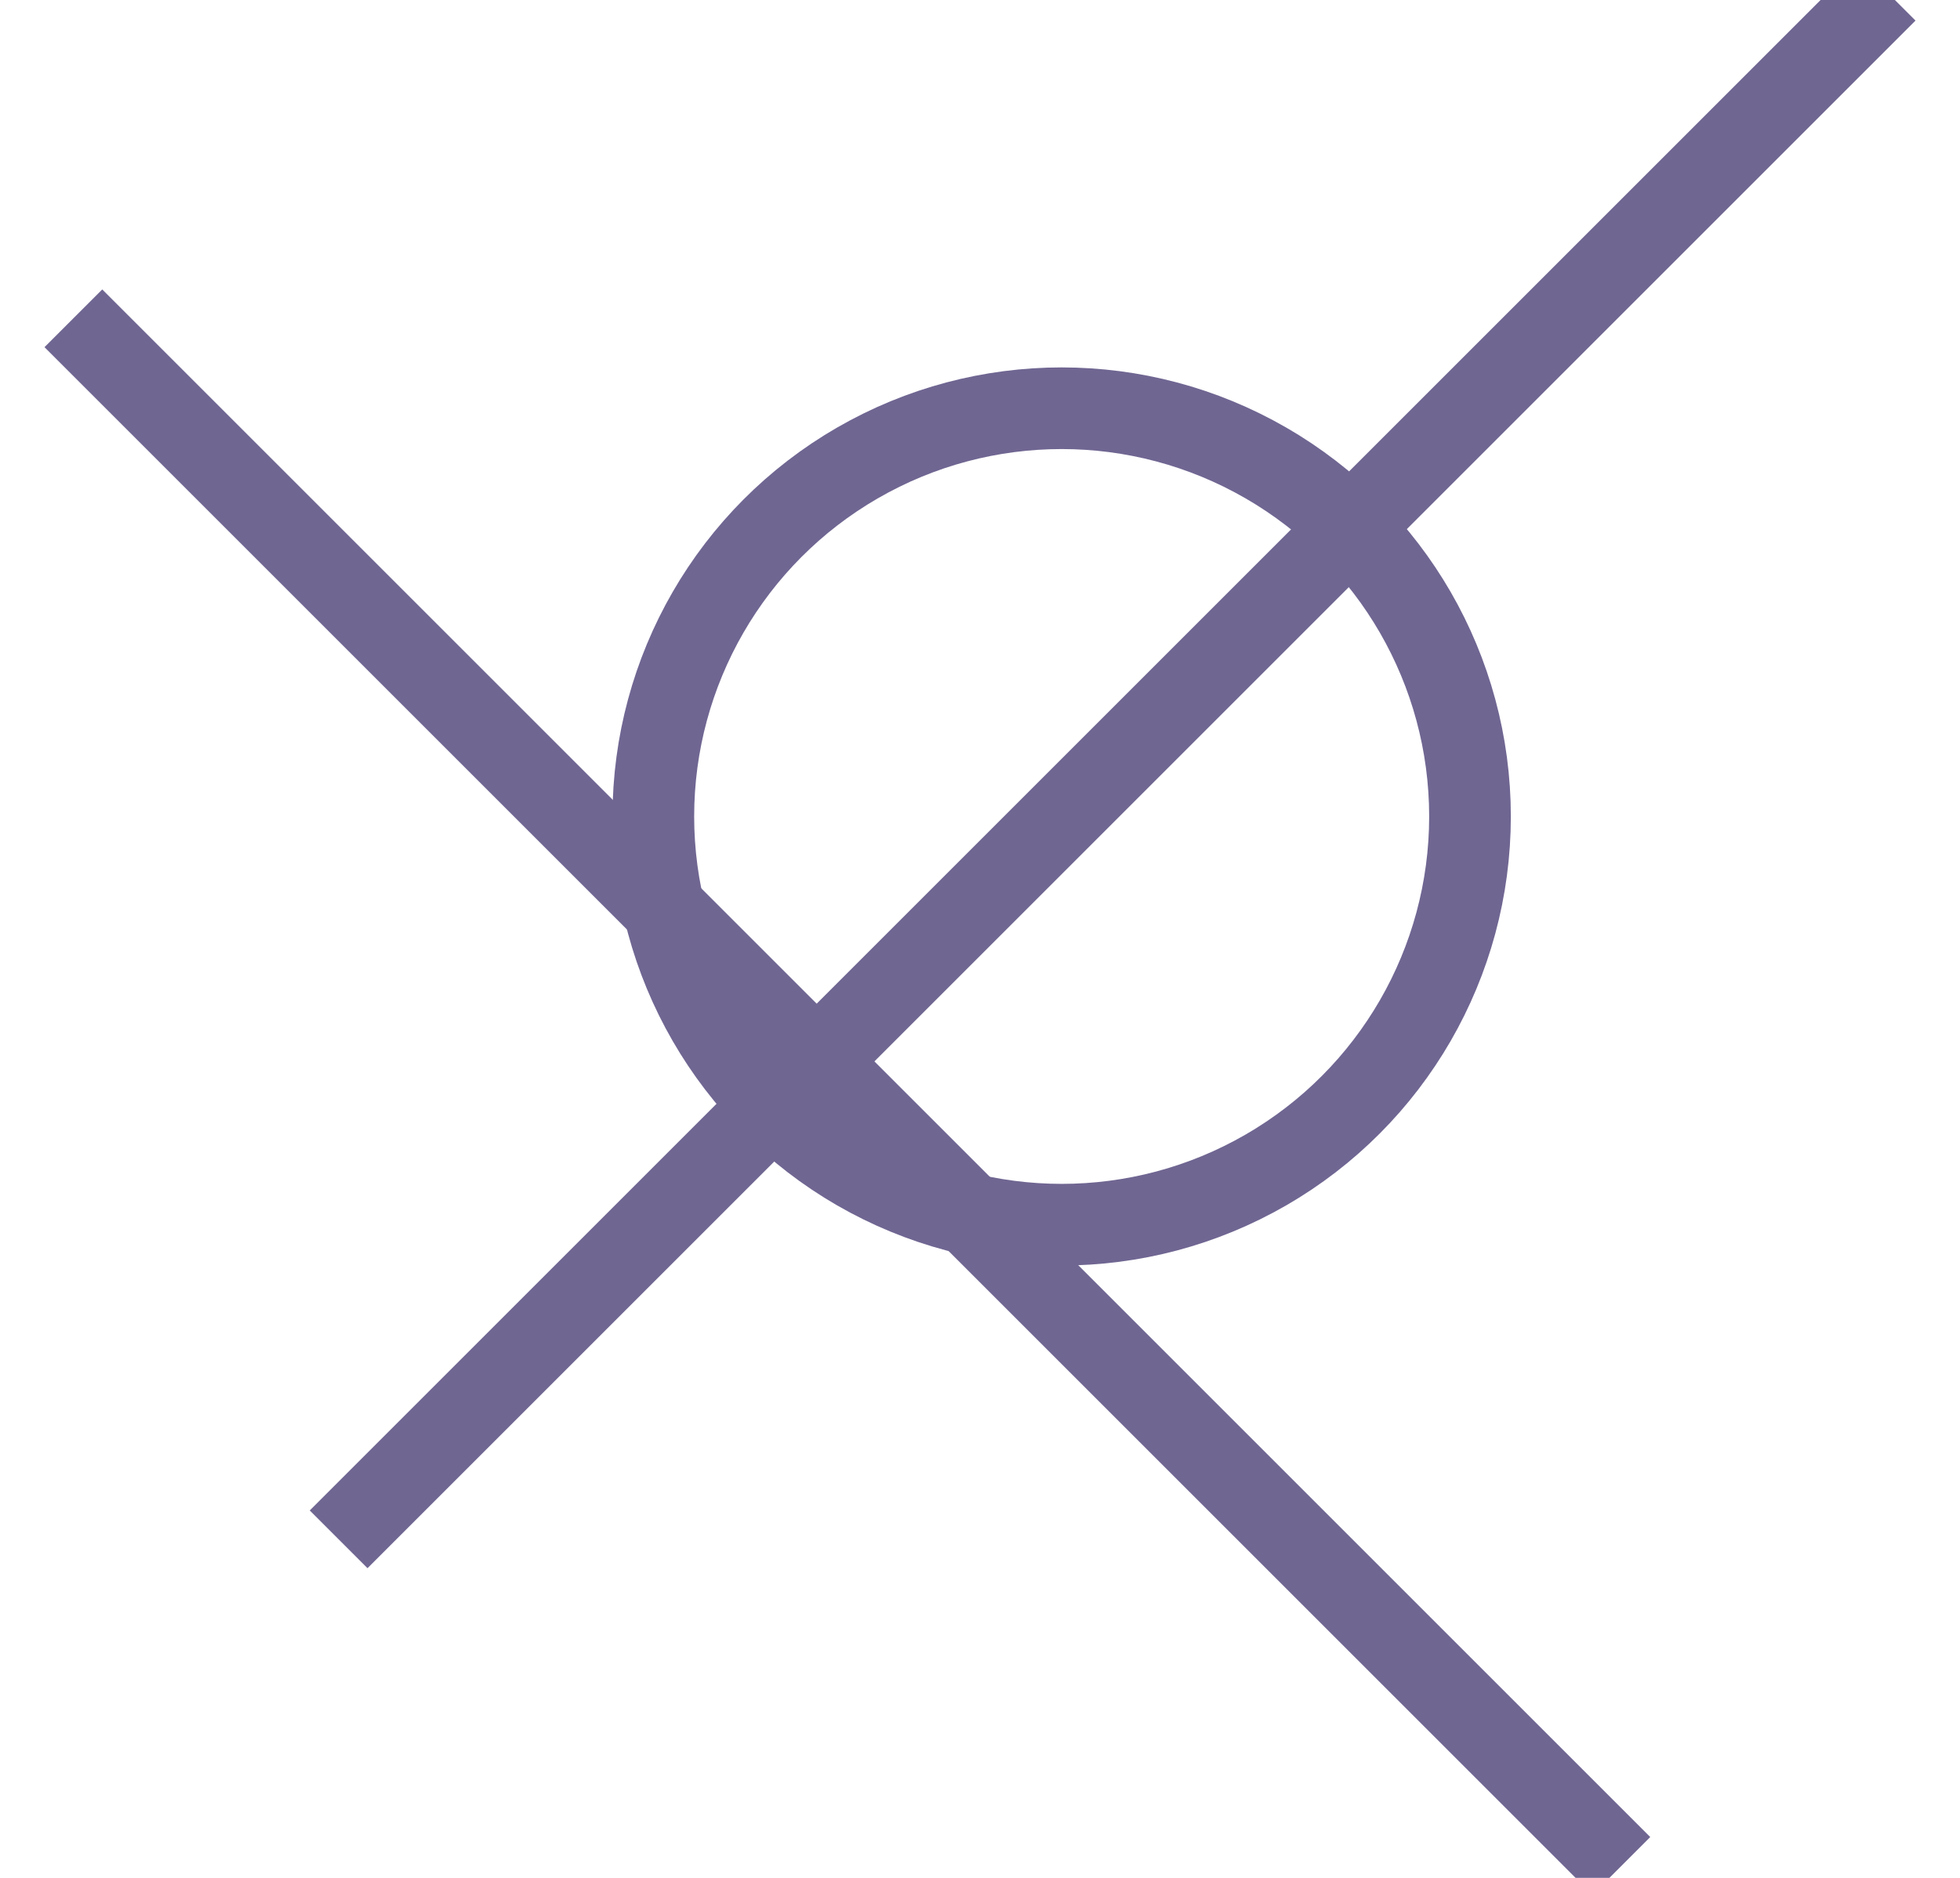 <?xml version="1.0" encoding="UTF-8" standalone="no"?>
<svg width="24px" height="23px" viewBox="0 0 24 23" version="1.1" xmlns="http://www.w3.org/2000/svg" xmlns:xlink="http://www.w3.org/1999/xlink" xmlns:sketch="http://www.bohemiancoding.com/sketch/ns">
    <!-- Generator: Sketch 3.3.3 (12072) - http://www.bohemiancoding.com/sketch -->
    <title>Oval 7 + Line + Line Copy 2</title>
    <desc>Created with Sketch.</desc>
    <defs></defs>
    <g id="Page-1" stroke="none" stroke-width="1" fill="none" fill-rule="evenodd" sketch:type="MSPage">
        <g id="about" sketch:type="MSArtboardGroup" transform="translate(-445, -1068)" stroke="#706692">
            <g id="Oval-7-+-Line-+-Line-Copy-2-+-Group" sketch:type="MSLayerGroup" transform="translate(446, 1068)">
                <g id="Oval-7-+-Line-+-Line-Copy-2" sketch:type="MSShapeGroup">
                    <circle id="Oval-7" cx="12" cy="10" r="5"></circle>
                    <path d="M3.5,18.5 L21.748,0.252" id="Line" stroke-linecap="square"></path>
                    <path d="M0.5,22.5 L18.748,4.252" id="Line-Copy" stroke-linecap="square" transform="translate(9.5, 13.5) scale(-1, 1) translate(-9.5, -13.5) "></path>
                </g>
            </g>
        </g>
    </g>
</svg>